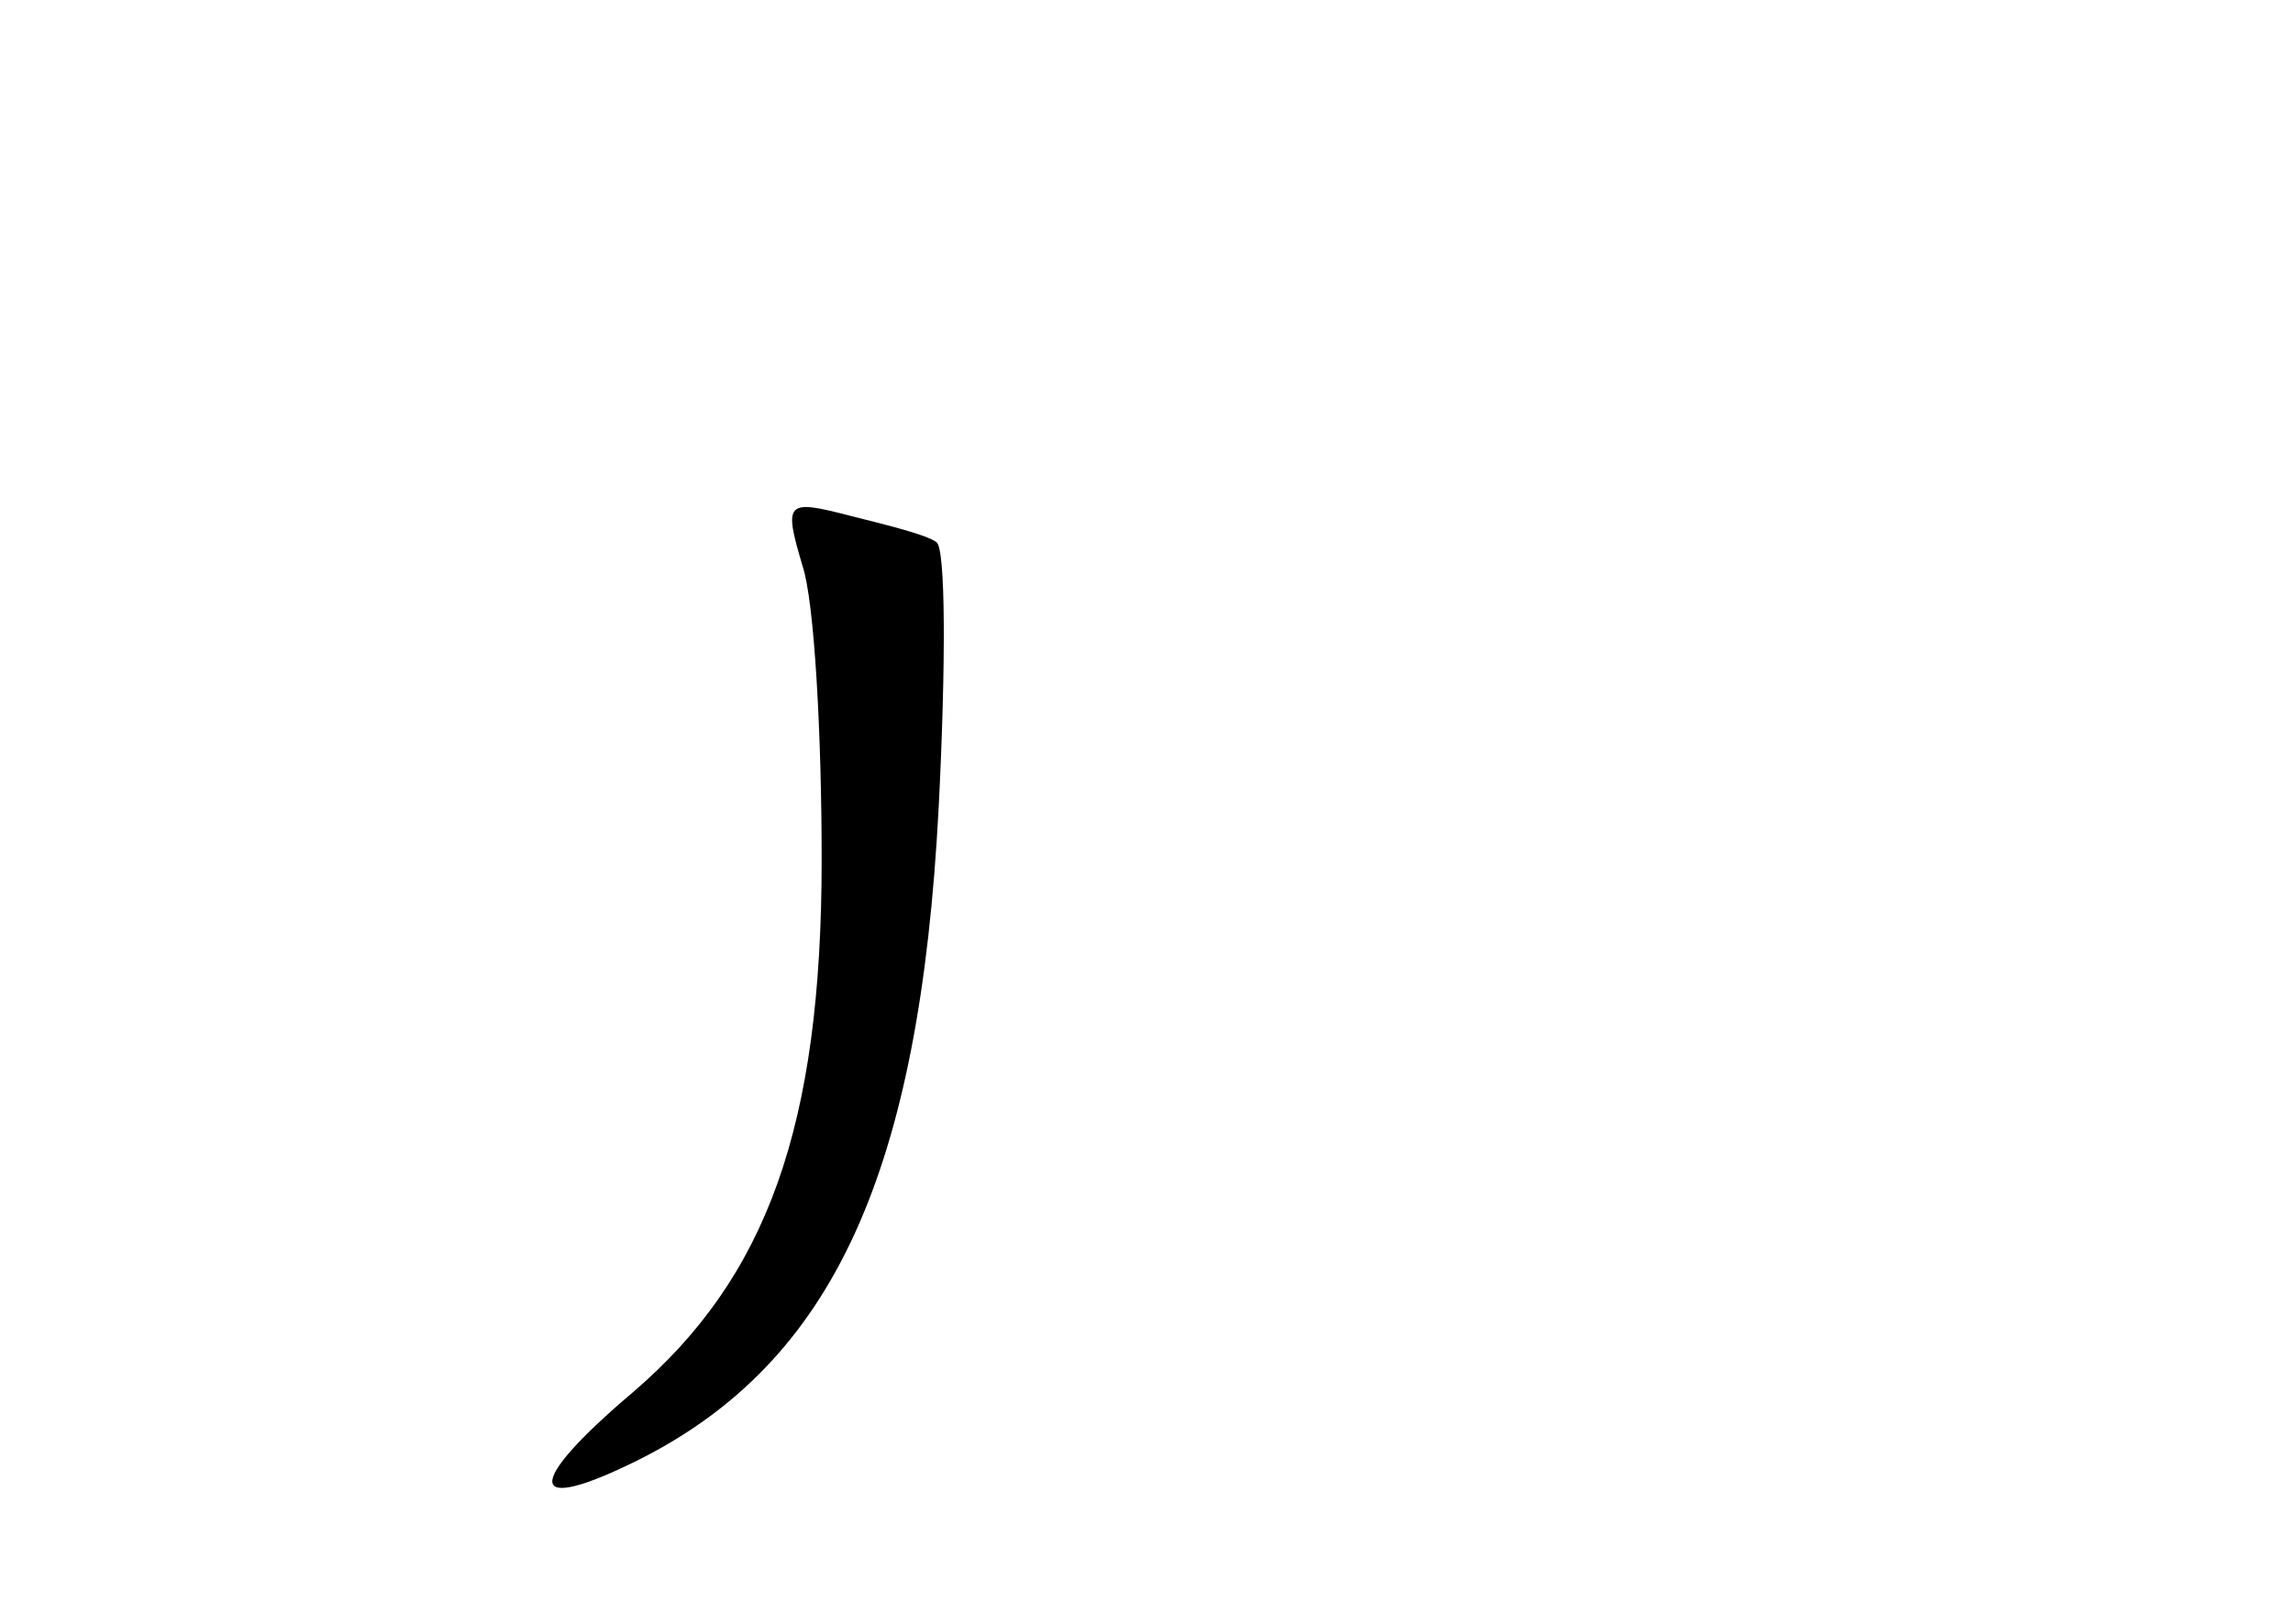 <?xml version="1.0" standalone="no"?>
<!DOCTYPE svg PUBLIC "-//W3C//DTD SVG 20010904//EN"
 "http://www.w3.org/TR/2001/REC-SVG-20010904/DTD/svg10.dtd">
<svg version="1.0" xmlns="http://www.w3.org/2000/svg"
 width="96pt" height="68pt" viewBox="0 0 96 68"
 preserveAspectRatio="xMidYMid meet">
<g transform="translate(0,68) scale(0.1,-0.1)"
fill="#000000" stroke="none">
<path d="M336 443 c5 -15 8 -71 8 -123 0 -112 -23 -175 -79 -223 -46 -39 -45
-52 3 -28 81 41 117 120 125 273 3 59 3 109 -1 111 -4 3 -20 7 -36 11 -27 7
-28 6 -20 -21z"/>
</g>
</svg>
